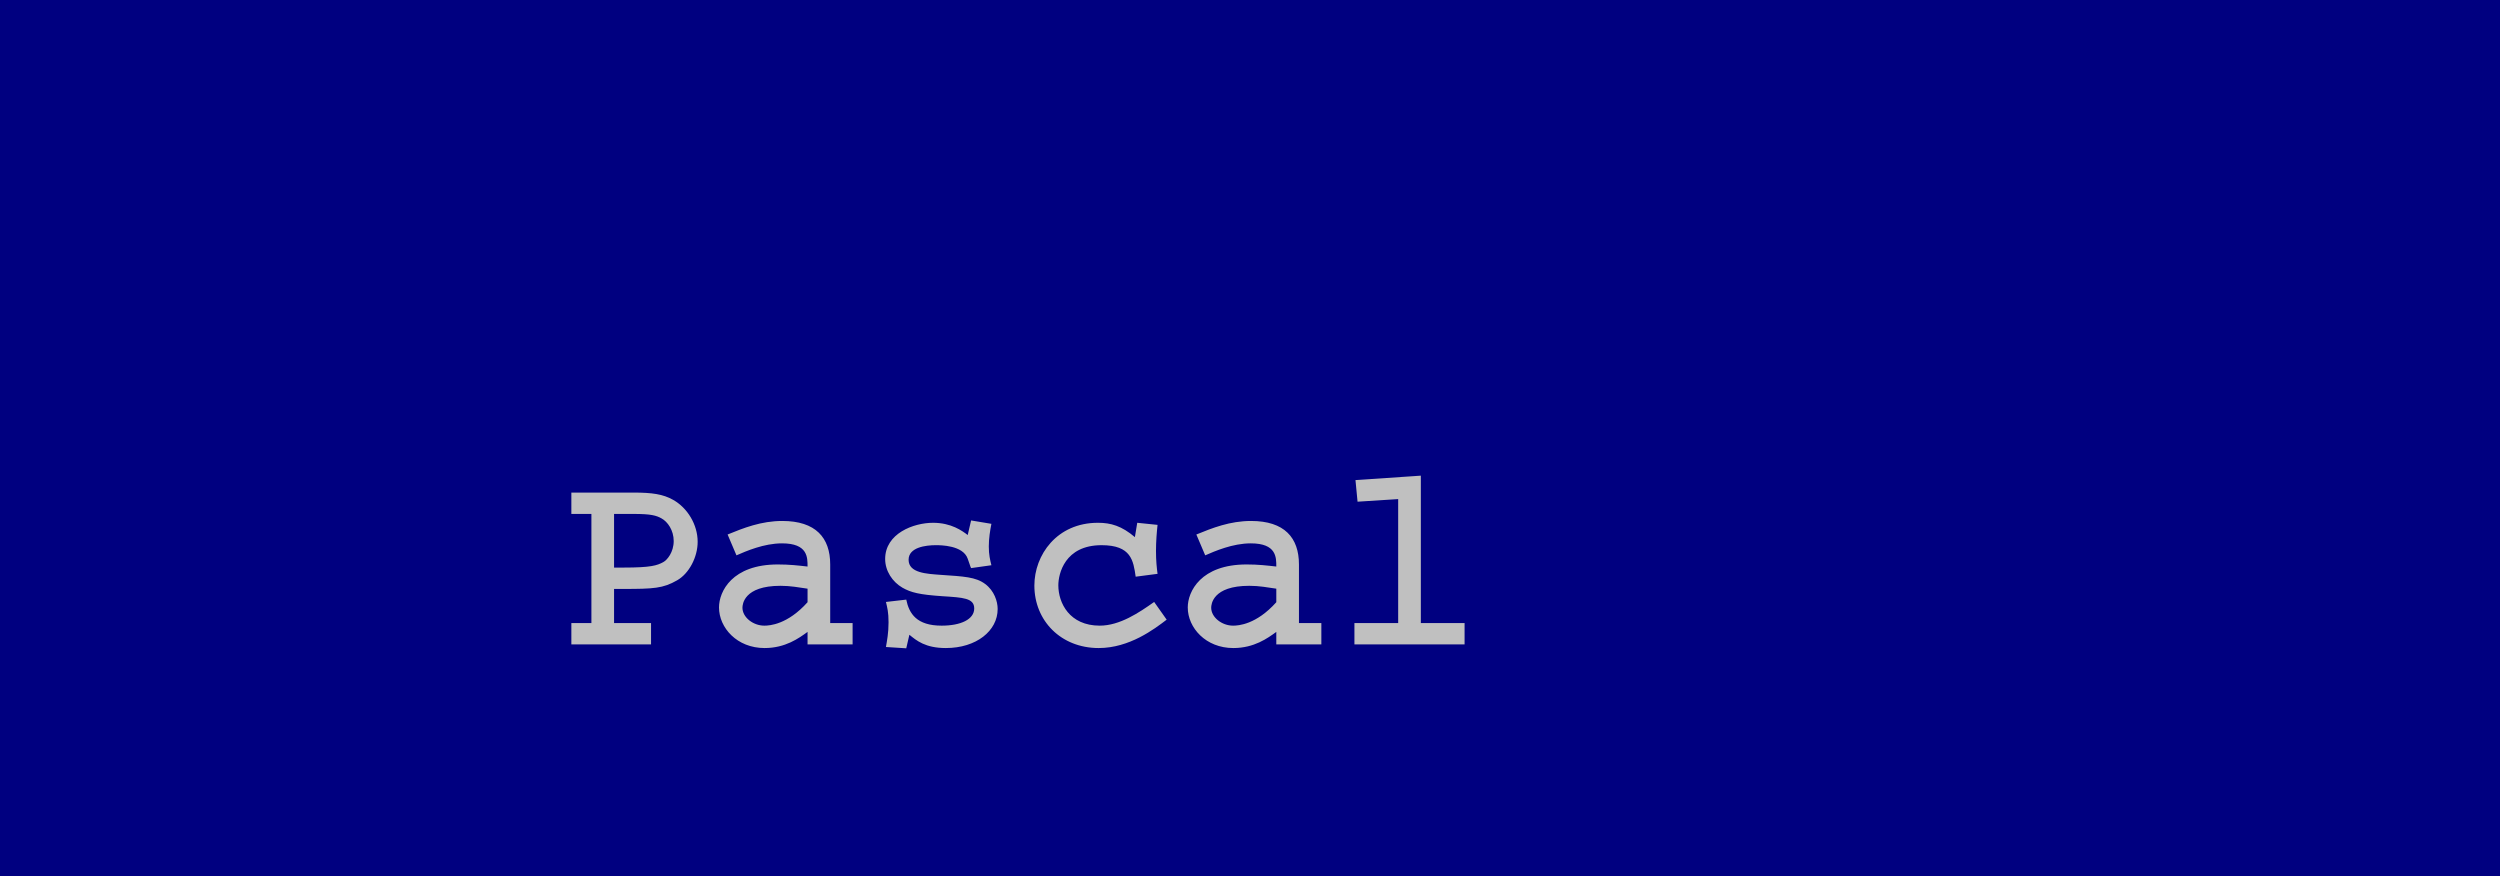 <svg version="1.1" xmlns="http://www.w3.org/2000/svg" x="0" y="0" viewBox="0 0 1920 673" xml:space="preserve"><path fill="navy" d="M0 0h1920v673H0z"/><path d="M486.6 378.3c14.2 0 22.6 1.2 30.4 5.6 11 6.2 18.8 19 18.8 32.2 0 11.8-6.6 24.4-15.8 29.6-10.8 6.2-18 6.6-41.4 6.6h-7v26.2H500v16.4h-61.2v-16.4h15.4v-83.8h-15.4v-16.4h47.8zm-15 16.4v41.2h7.2c21.2 0 25.8-1.6 30.6-4.2 3-1.6 8-7.6 8-16.2 0-8.2-4.6-14.8-9.4-17.4-4-2.2-8-3.4-21.2-3.4h-15.2zm166 83.8h17.2v16.4h-34.6v-9.6c-6.6 4.8-17 12.4-33 12.4-21.2 0-35-15.6-35-31.2 0-12.2 10-33 45.2-33 9 0 15.6.8 22.8 1.6 0-7 .2-17.8-19.6-17.8-14 0-27.6 6-35 9.2l-6.8-16c12.2-5 25.8-10.4 42-10.4 25.6 0 36.8 12.8 36.8 33.4v45zm-17.4-26.4c-7-1-13-2.2-20.8-2.2-28.2 0-29.2 14.4-29.2 16.8 0 7.4 8.2 13.8 16.8 13.8 4 0 17.8-.8 33.2-18v-10.4zm141.2-49.8c-1 5-2 11.2-2 17.4 0 6.4 1 10.4 2 14.4l-15.6 2.2c-.2-.4-.8-1.8-1-2.6l-1.6-4.6c-3.6-10.4-21-10.4-24.4-10.4-7.8 0-21 1.6-21 11.2 0 10.2 13.8 10.8 24.8 11.6 17.6 1.2 26.8 1.6 34 7 7 5.2 9.6 13.4 9.6 19.2 0 16.8-16.4 30-39.8 30-15.8 0-22.6-5.8-28-10.2l-2.4 10.4-15.6-1c.8-4.8 2-10.6 2-19 0-7.8-1-11.4-2-15.6l15.6-1.8c2.2 10.8 8 20 27.2 20 14.6 0 25-4.8 25-13.2 0-8-8.6-8.4-24.2-9.4-17.8-1.2-24.4-2.8-31-6.6-7.6-4.4-13.2-12.8-13.2-22 0-19.6 21.8-27.8 36.8-27.8 14 0 22.4 6.2 26.6 9.4l2.6-11.2 15.6 2.6zm127.6.8c-.6 5.4-1.2 12.8-1.2 20 0 7.8.6 13 1.2 17.6l-16.8 2.2c-1.8-12.4-3.4-24.2-26.2-24.2-28.4 0-33.2 22.2-33.2 30.8 0 13.6 8.6 31 31.8 31 15.4 0 30.2-10 41.8-18.2l9.6 13.6c-9.4 7.2-28.6 21.8-52.2 21.8-29 0-49.4-21-49.4-48 0-23.4 17.2-48.2 48.8-48.2 10 0 18.2 2.4 28.4 11l1.8-11 15.6 1.6zm108.6 75.4h17.2v16.4h-34.6v-9.6c-6.6 4.8-17 12.4-33 12.4-21.2 0-35-15.6-35-31.2 0-12.2 10-33 45.2-33 9 0 15.6.8 22.8 1.6 0-7 .2-17.8-19.6-17.8-14 0-27.6 6-35 9.2l-6.8-16c12.2-5 25.8-10.4 42-10.4 25.6 0 36.8 12.8 36.8 33.4v45zm-17.4-26.4c-7-1-13-2.2-20.8-2.2-28.2 0-29.2 14.4-29.2 16.8 0 7.4 8.2 13.8 16.8 13.8 4 0 17.8-.8 33.2-18v-10.4zm111-86.8v113.2h33.6v16.4h-84.6v-16.4h33.6v-95.2l-31.2 2-1.6-16.6 50.2-3.4z" fill="silver"/></svg>